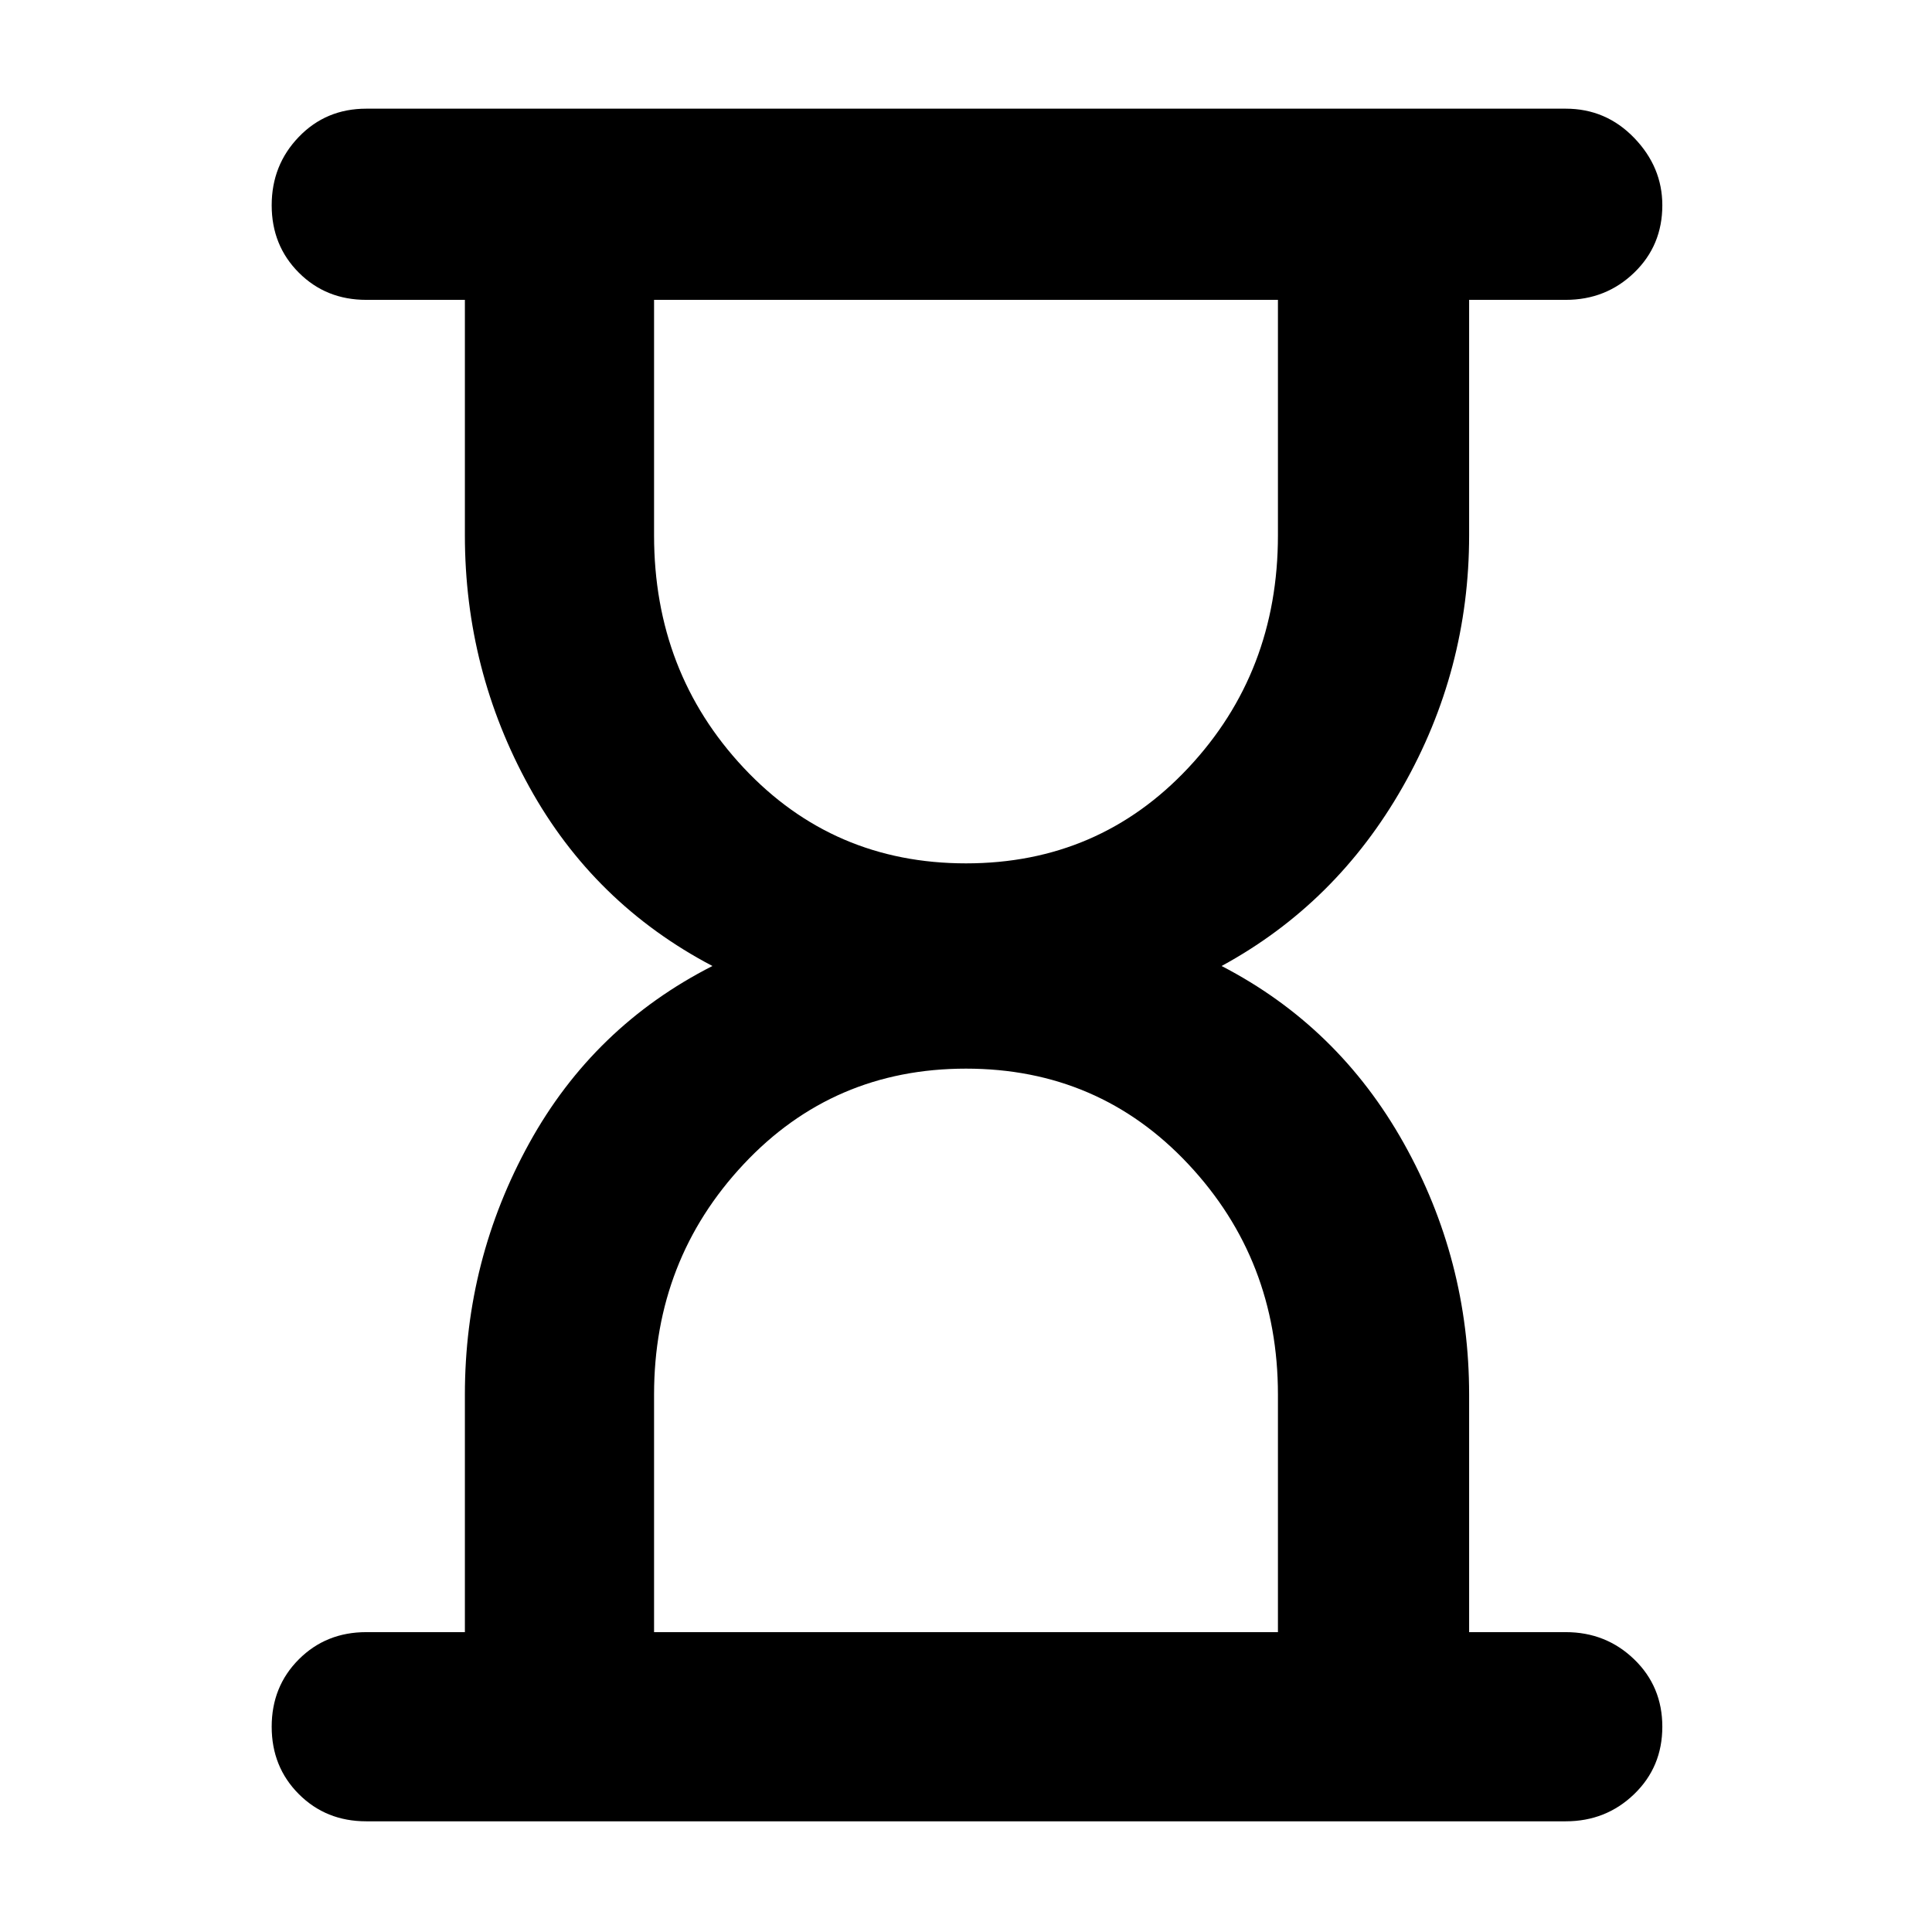 <svg xmlns="http://www.w3.org/2000/svg" height="48" width="48"><path d="M16.25 40.55H31.75V34.65Q31.75 31.3 29.525 28.925Q27.3 26.55 24 26.55Q20.7 26.55 18.475 28.925Q16.25 31.3 16.25 34.65ZM24 21.45Q27.3 21.45 29.525 19.075Q31.75 16.7 31.75 13.3V7.45H16.25V13.3Q16.25 16.7 18.475 19.075Q20.7 21.45 24 21.45ZM38.9 45.25H9.1Q8.1 45.25 7.425 44.575Q6.75 43.9 6.75 42.9Q6.75 41.9 7.425 41.225Q8.1 40.55 9.1 40.55H11.55V34.65Q11.55 31.3 13.15 28.4Q14.75 25.5 17.7 24Q14.75 22.45 13.15 19.55Q11.55 16.65 11.55 13.3V7.45H9.1Q8.1 7.45 7.425 6.775Q6.75 6.1 6.75 5.1Q6.75 4.1 7.425 3.4Q8.1 2.7 9.1 2.7H38.9Q39.9 2.7 40.6 3.425Q41.3 4.15 41.3 5.1Q41.3 6.1 40.6 6.775Q39.9 7.45 38.9 7.45H36.5V13.3Q36.5 16.65 34.85 19.55Q33.2 22.45 30.35 24Q33.25 25.5 34.875 28.4Q36.5 31.3 36.5 34.65V40.55H38.9Q39.9 40.55 40.6 41.225Q41.3 41.9 41.3 42.9Q41.3 43.9 40.6 44.575Q39.9 45.25 38.9 45.25Z"/></svg>